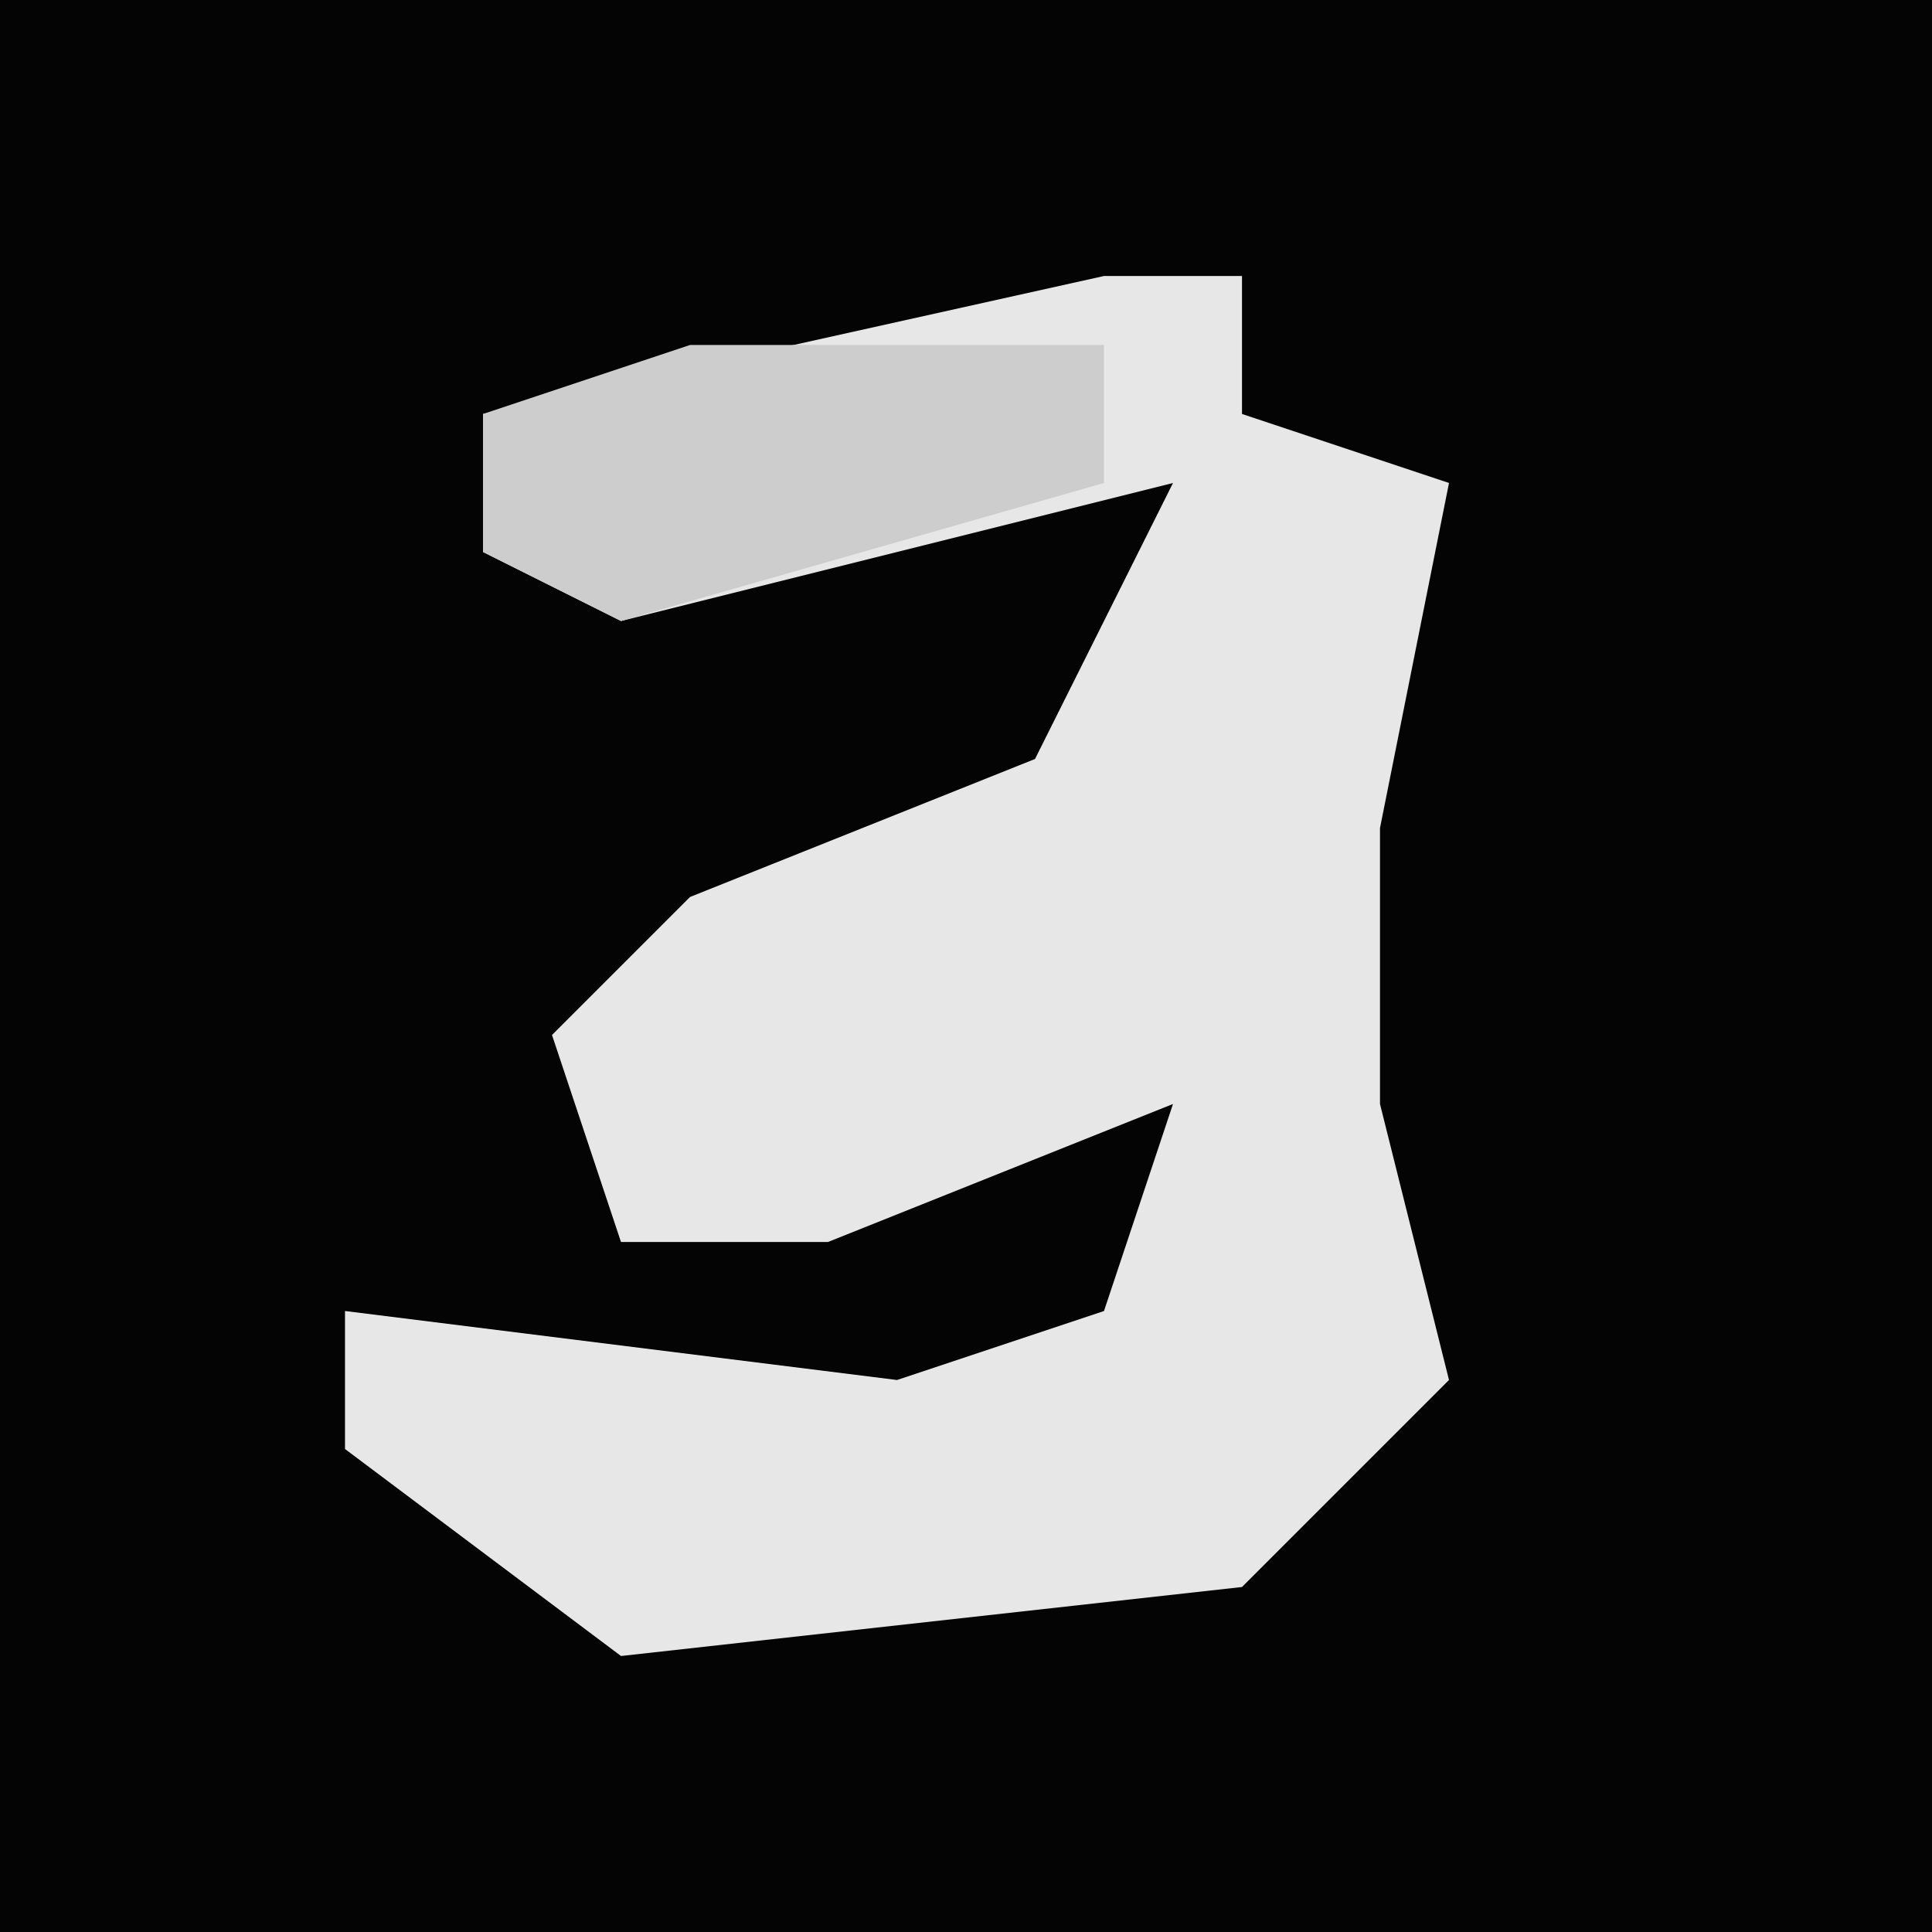<?xml version="1.0" encoding="UTF-8"?>
<svg version="1.1" xmlns="http://www.w3.org/2000/svg" width="28" height="28">
<path d="M0,0 L28,0 L28,28 L0,28 Z " fill="#040404" transform="translate(0,0)"/>
<path d="M0,0 L2,0 L2,2 L5,3 L4,8 L4,12 L5,16 L2,19 L-7,20 L-11,17 L-11,15 L-3,16 L0,15 L1,12 L-4,14 L-7,14 L-8,11 L-6,9 L-1,7 L1,3 L-7,5 L-9,4 L-9,2 Z " fill="#E7E7E7" transform="translate(16,4)"/>
<path d="M0,0 L6,0 L6,2 L-1,4 L-3,3 L-3,1 Z " fill="#CDCDCD" transform="translate(10,5)"/>
</svg>
